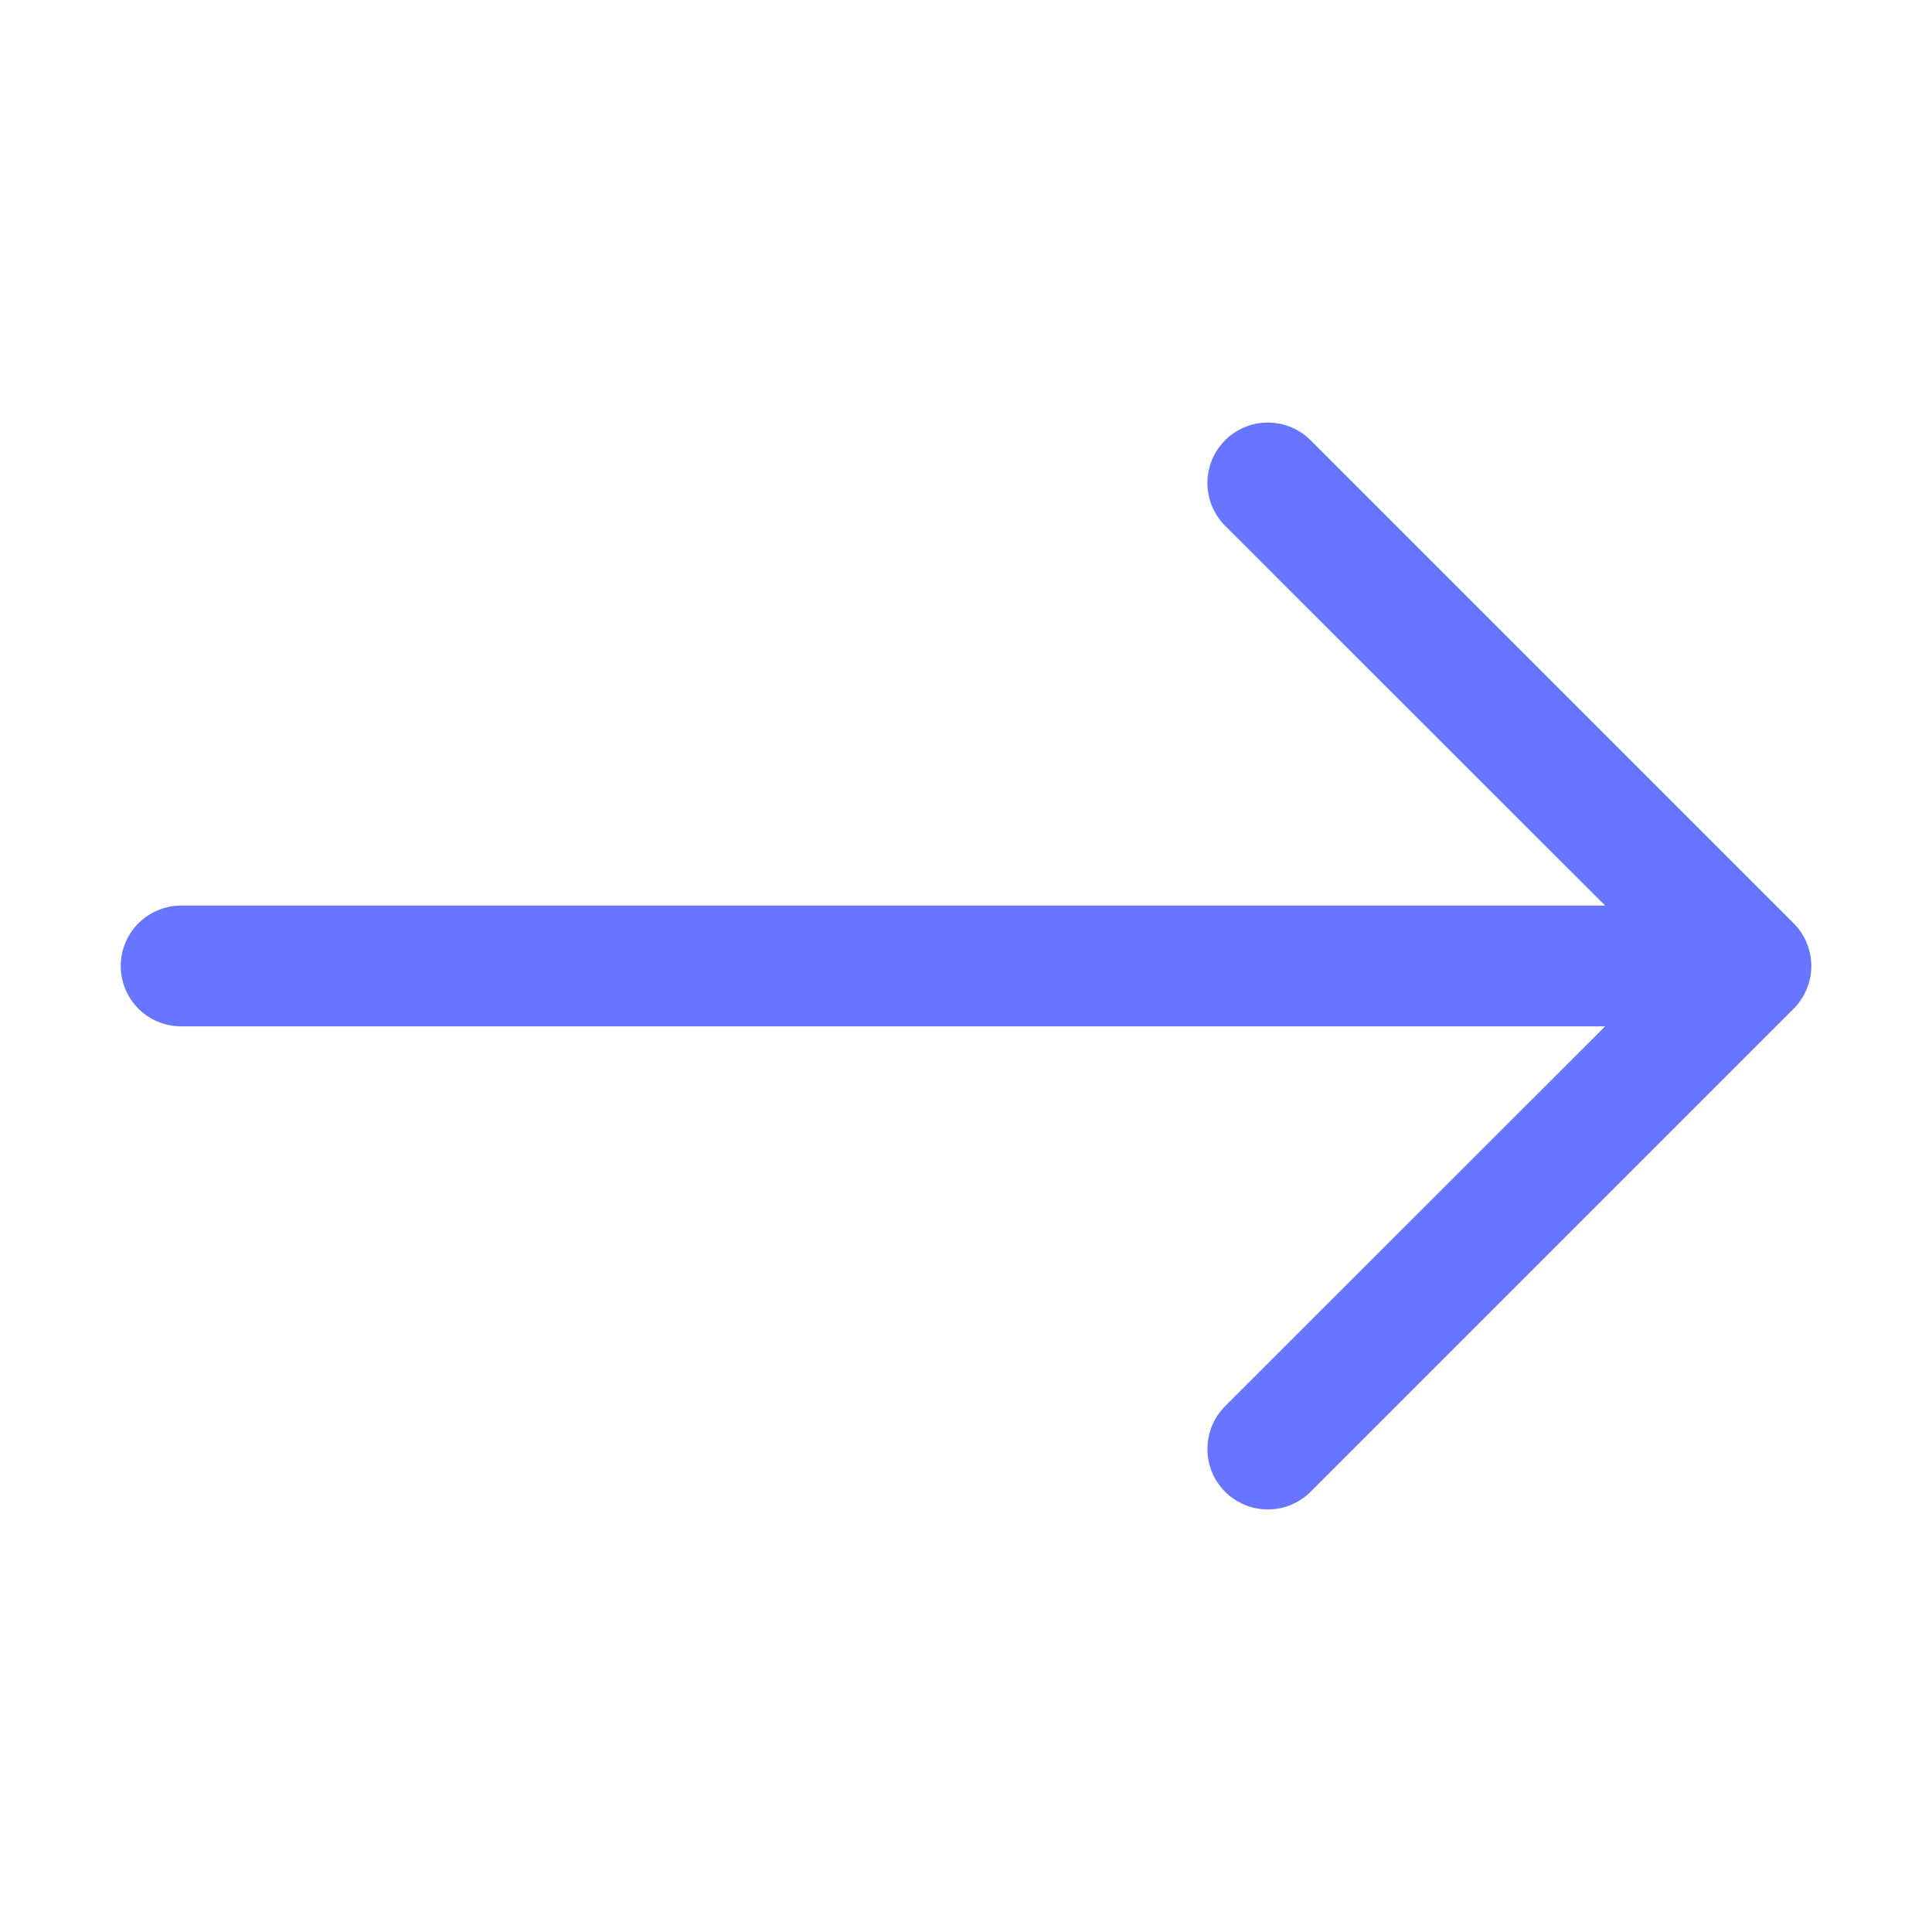 <svg width="22" height="22" viewBox="0 0 22 22" fill="none" xmlns="http://www.w3.org/2000/svg">
<path fill-rule="evenodd" clip-rule="evenodd" d="M1.375 11C1.375 10.818 1.447 10.643 1.576 10.514C1.705 10.385 1.88 10.312 2.062 10.312H18.278L13.95 5.987C13.887 5.923 13.836 5.847 13.801 5.763C13.767 5.68 13.749 5.59 13.749 5.5C13.749 5.409 13.767 5.32 13.801 5.236C13.836 5.153 13.887 5.077 13.95 5.013C14.014 4.949 14.09 4.899 14.174 4.864C14.257 4.829 14.347 4.812 14.437 4.812C14.528 4.812 14.617 4.829 14.701 4.864C14.784 4.899 14.86 4.949 14.924 5.013L20.424 10.513C20.488 10.577 20.539 10.653 20.573 10.736C20.608 10.82 20.626 10.909 20.626 11C20.626 11.09 20.608 11.18 20.573 11.263C20.539 11.347 20.488 11.423 20.424 11.487L14.924 16.987C14.86 17.051 14.784 17.101 14.701 17.136C14.617 17.171 14.528 17.188 14.437 17.188C14.347 17.188 14.257 17.171 14.174 17.136C14.09 17.101 14.014 17.051 13.95 16.987C13.887 16.923 13.836 16.847 13.801 16.763C13.767 16.68 13.749 16.59 13.749 16.5C13.749 16.41 13.767 16.32 13.801 16.236C13.836 16.153 13.887 16.077 13.95 16.013L18.278 11.687H2.062C1.88 11.687 1.705 11.615 1.576 11.486C1.447 11.357 1.375 11.182 1.375 11Z" fill="#6776FF"/>
</svg>
